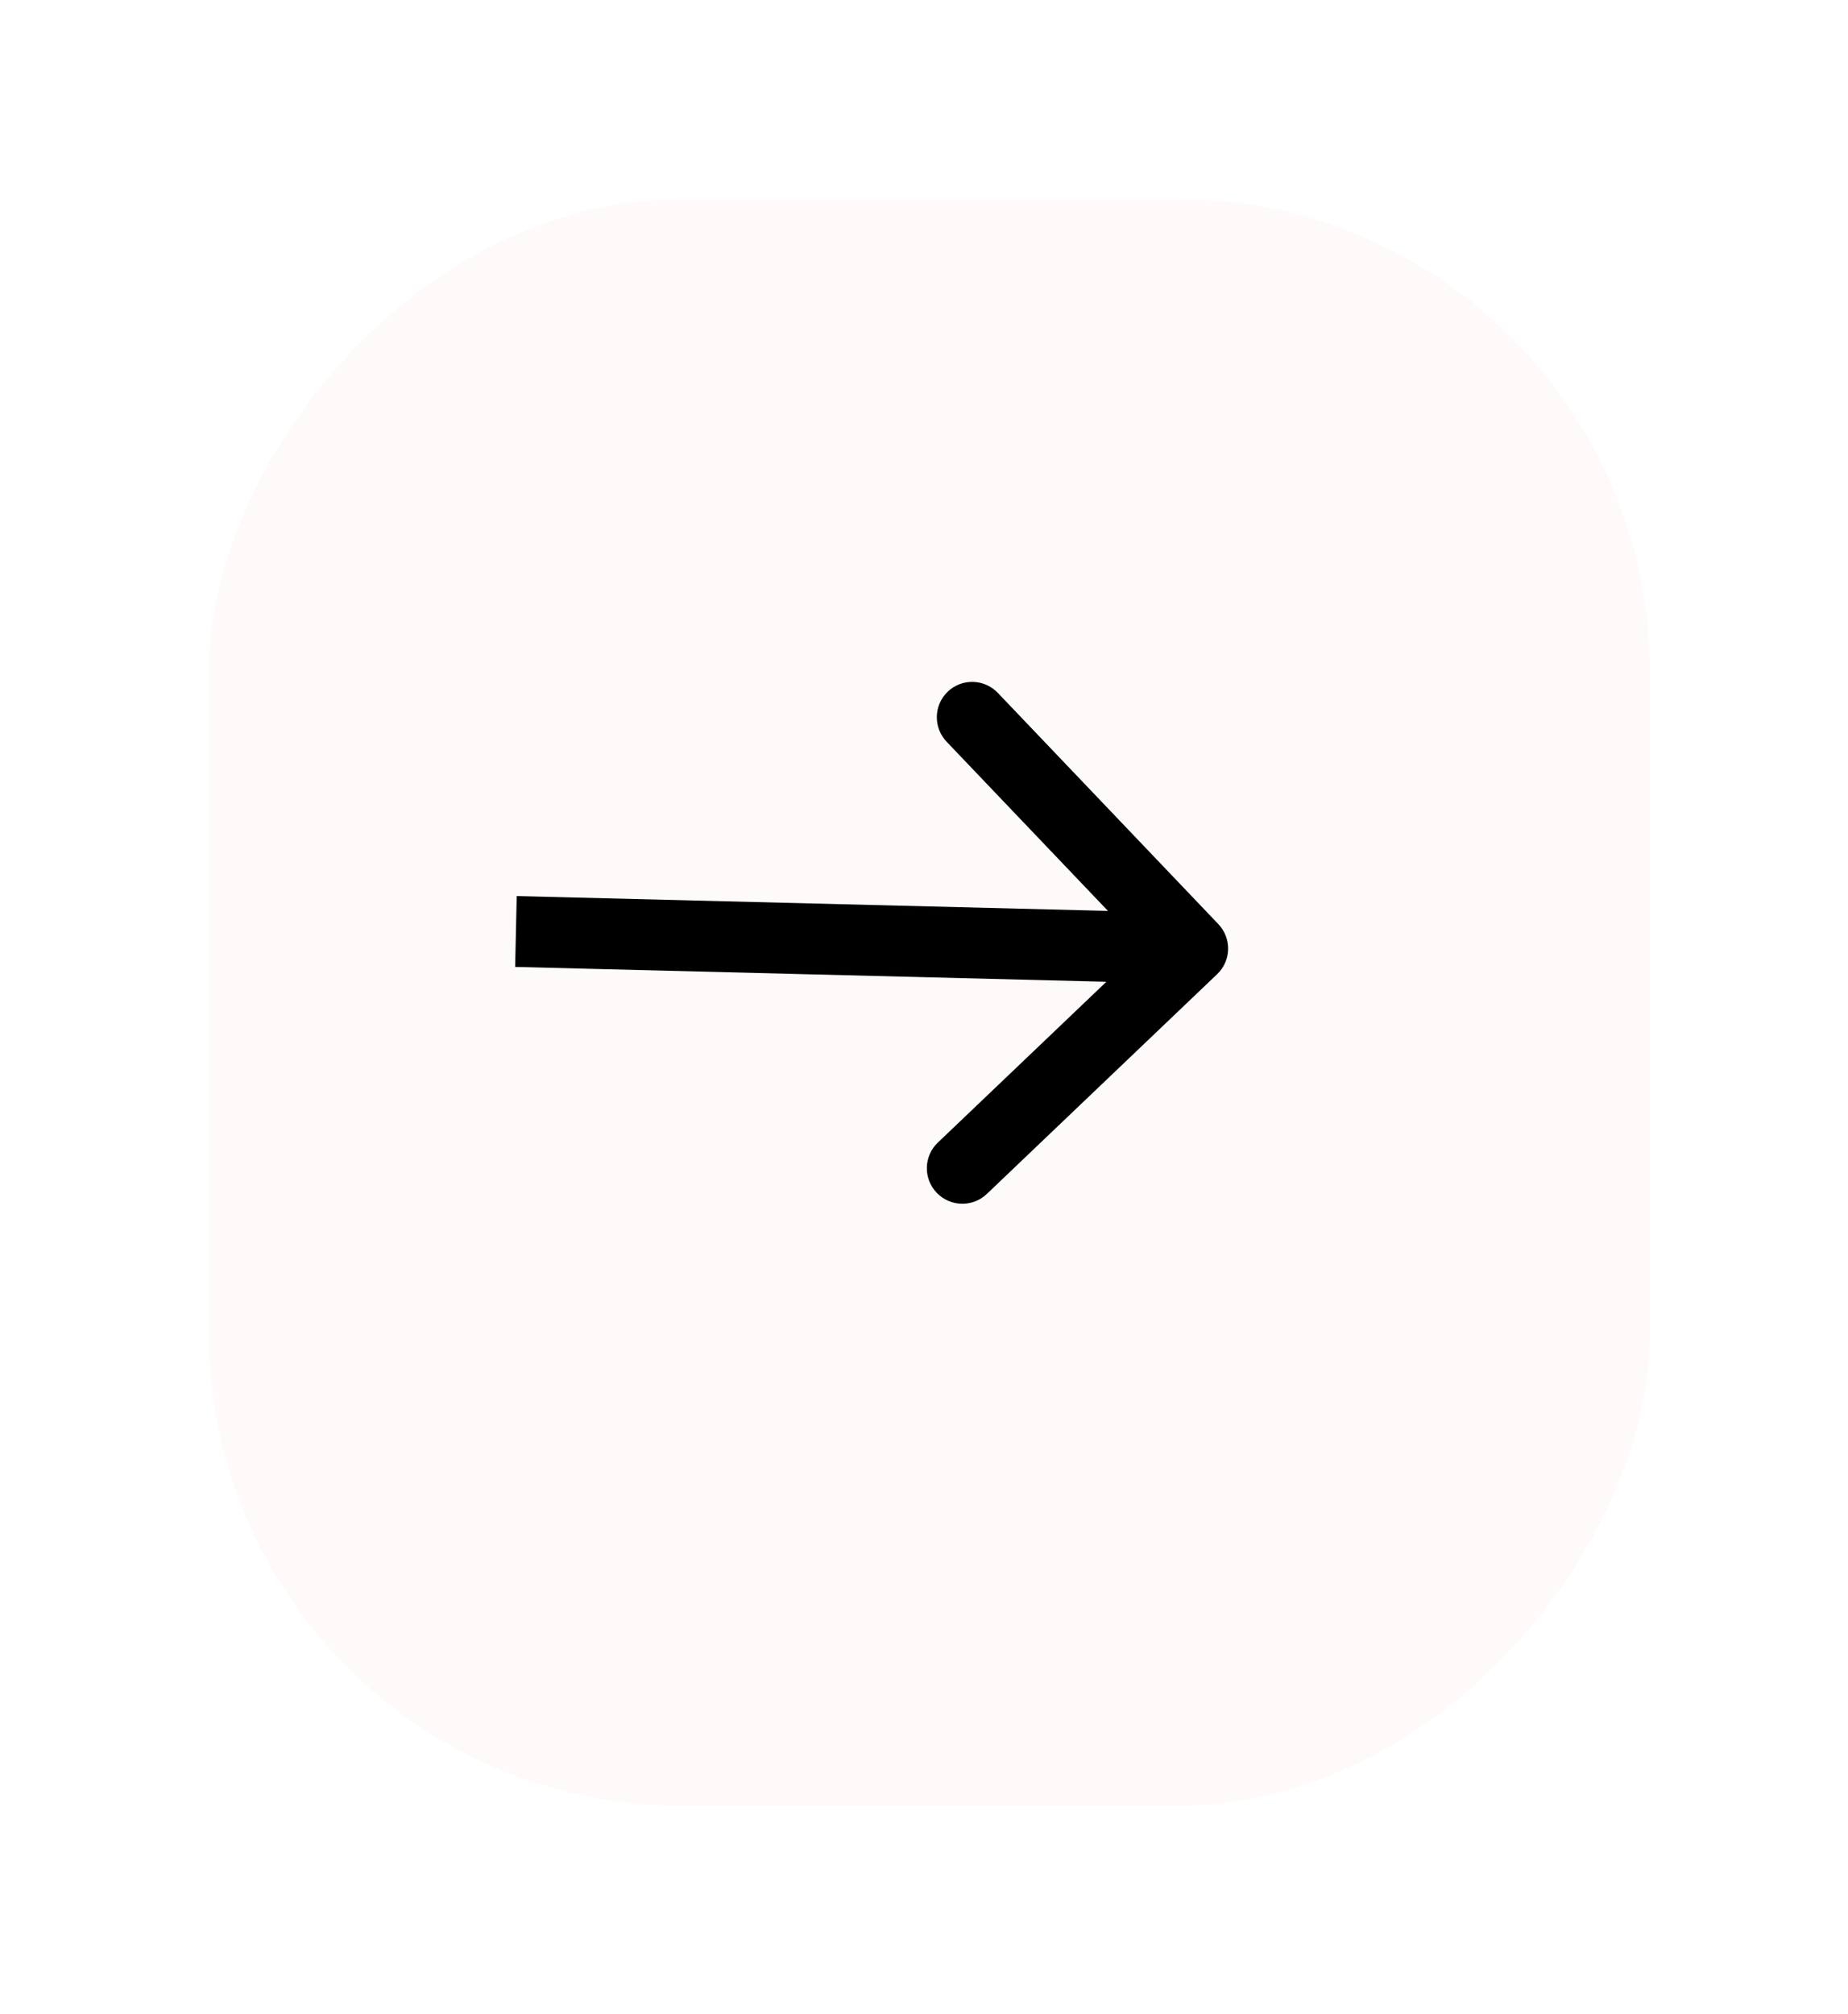 <svg width="67" height="73" viewBox="0 0 67 73" fill="none" xmlns="http://www.w3.org/2000/svg">
<g filter="url(#filter0_d_2_10873)">
<rect width="52.242" height="58.237" rx="17.129" transform="matrix(-1 0 0 1 56.389 5.503)" fill="#FFFAFA"/>
</g>
<path d="M44.169 33.495C44.66 34.009 44.642 34.822 44.129 35.311L35.776 43.28C35.263 43.769 34.45 43.748 33.959 43.234C33.469 42.72 33.487 41.907 34 41.418L41.425 34.335L34.321 26.887C33.831 26.373 33.849 25.56 34.361 25.071C34.874 24.582 35.687 24.602 36.178 25.117L44.169 33.495ZM18.734 32.481L43.27 33.096L43.213 35.665L18.677 35.049L18.734 32.481Z" fill="black"/>
<defs>
<filter id="filter0_d_2_10873" x="0.721" y="0.365" width="65.945" height="71.94" filterUnits="userSpaceOnUse" color-interpolation-filters="sRGB">
<feFlood flood-opacity="0" result="BackgroundImageFix"/>
<feColorMatrix in="SourceAlpha" type="matrix" values="0 0 0 0 0 0 0 0 0 0 0 0 0 0 0 0 0 0 127 0" result="hardAlpha"/>
<feMorphology radius="0.856" operator="dilate" in="SourceAlpha" result="effect1_dropShadow_2_10873"/>
<feOffset dx="3.426" dy="1.713"/>
<feGaussianBlur stdDeviation="2.998"/>
<feComposite in2="hardAlpha" operator="out"/>
<feColorMatrix type="matrix" values="0 0 0 0 0 0 0 0 0 0 0 0 0 0 0 0 0 0 0.25 0"/>
<feBlend mode="normal" in2="BackgroundImageFix" result="effect1_dropShadow_2_10873"/>
<feBlend mode="normal" in="SourceGraphic" in2="effect1_dropShadow_2_10873" result="shape"/>
</filter>
</defs>
</svg>
